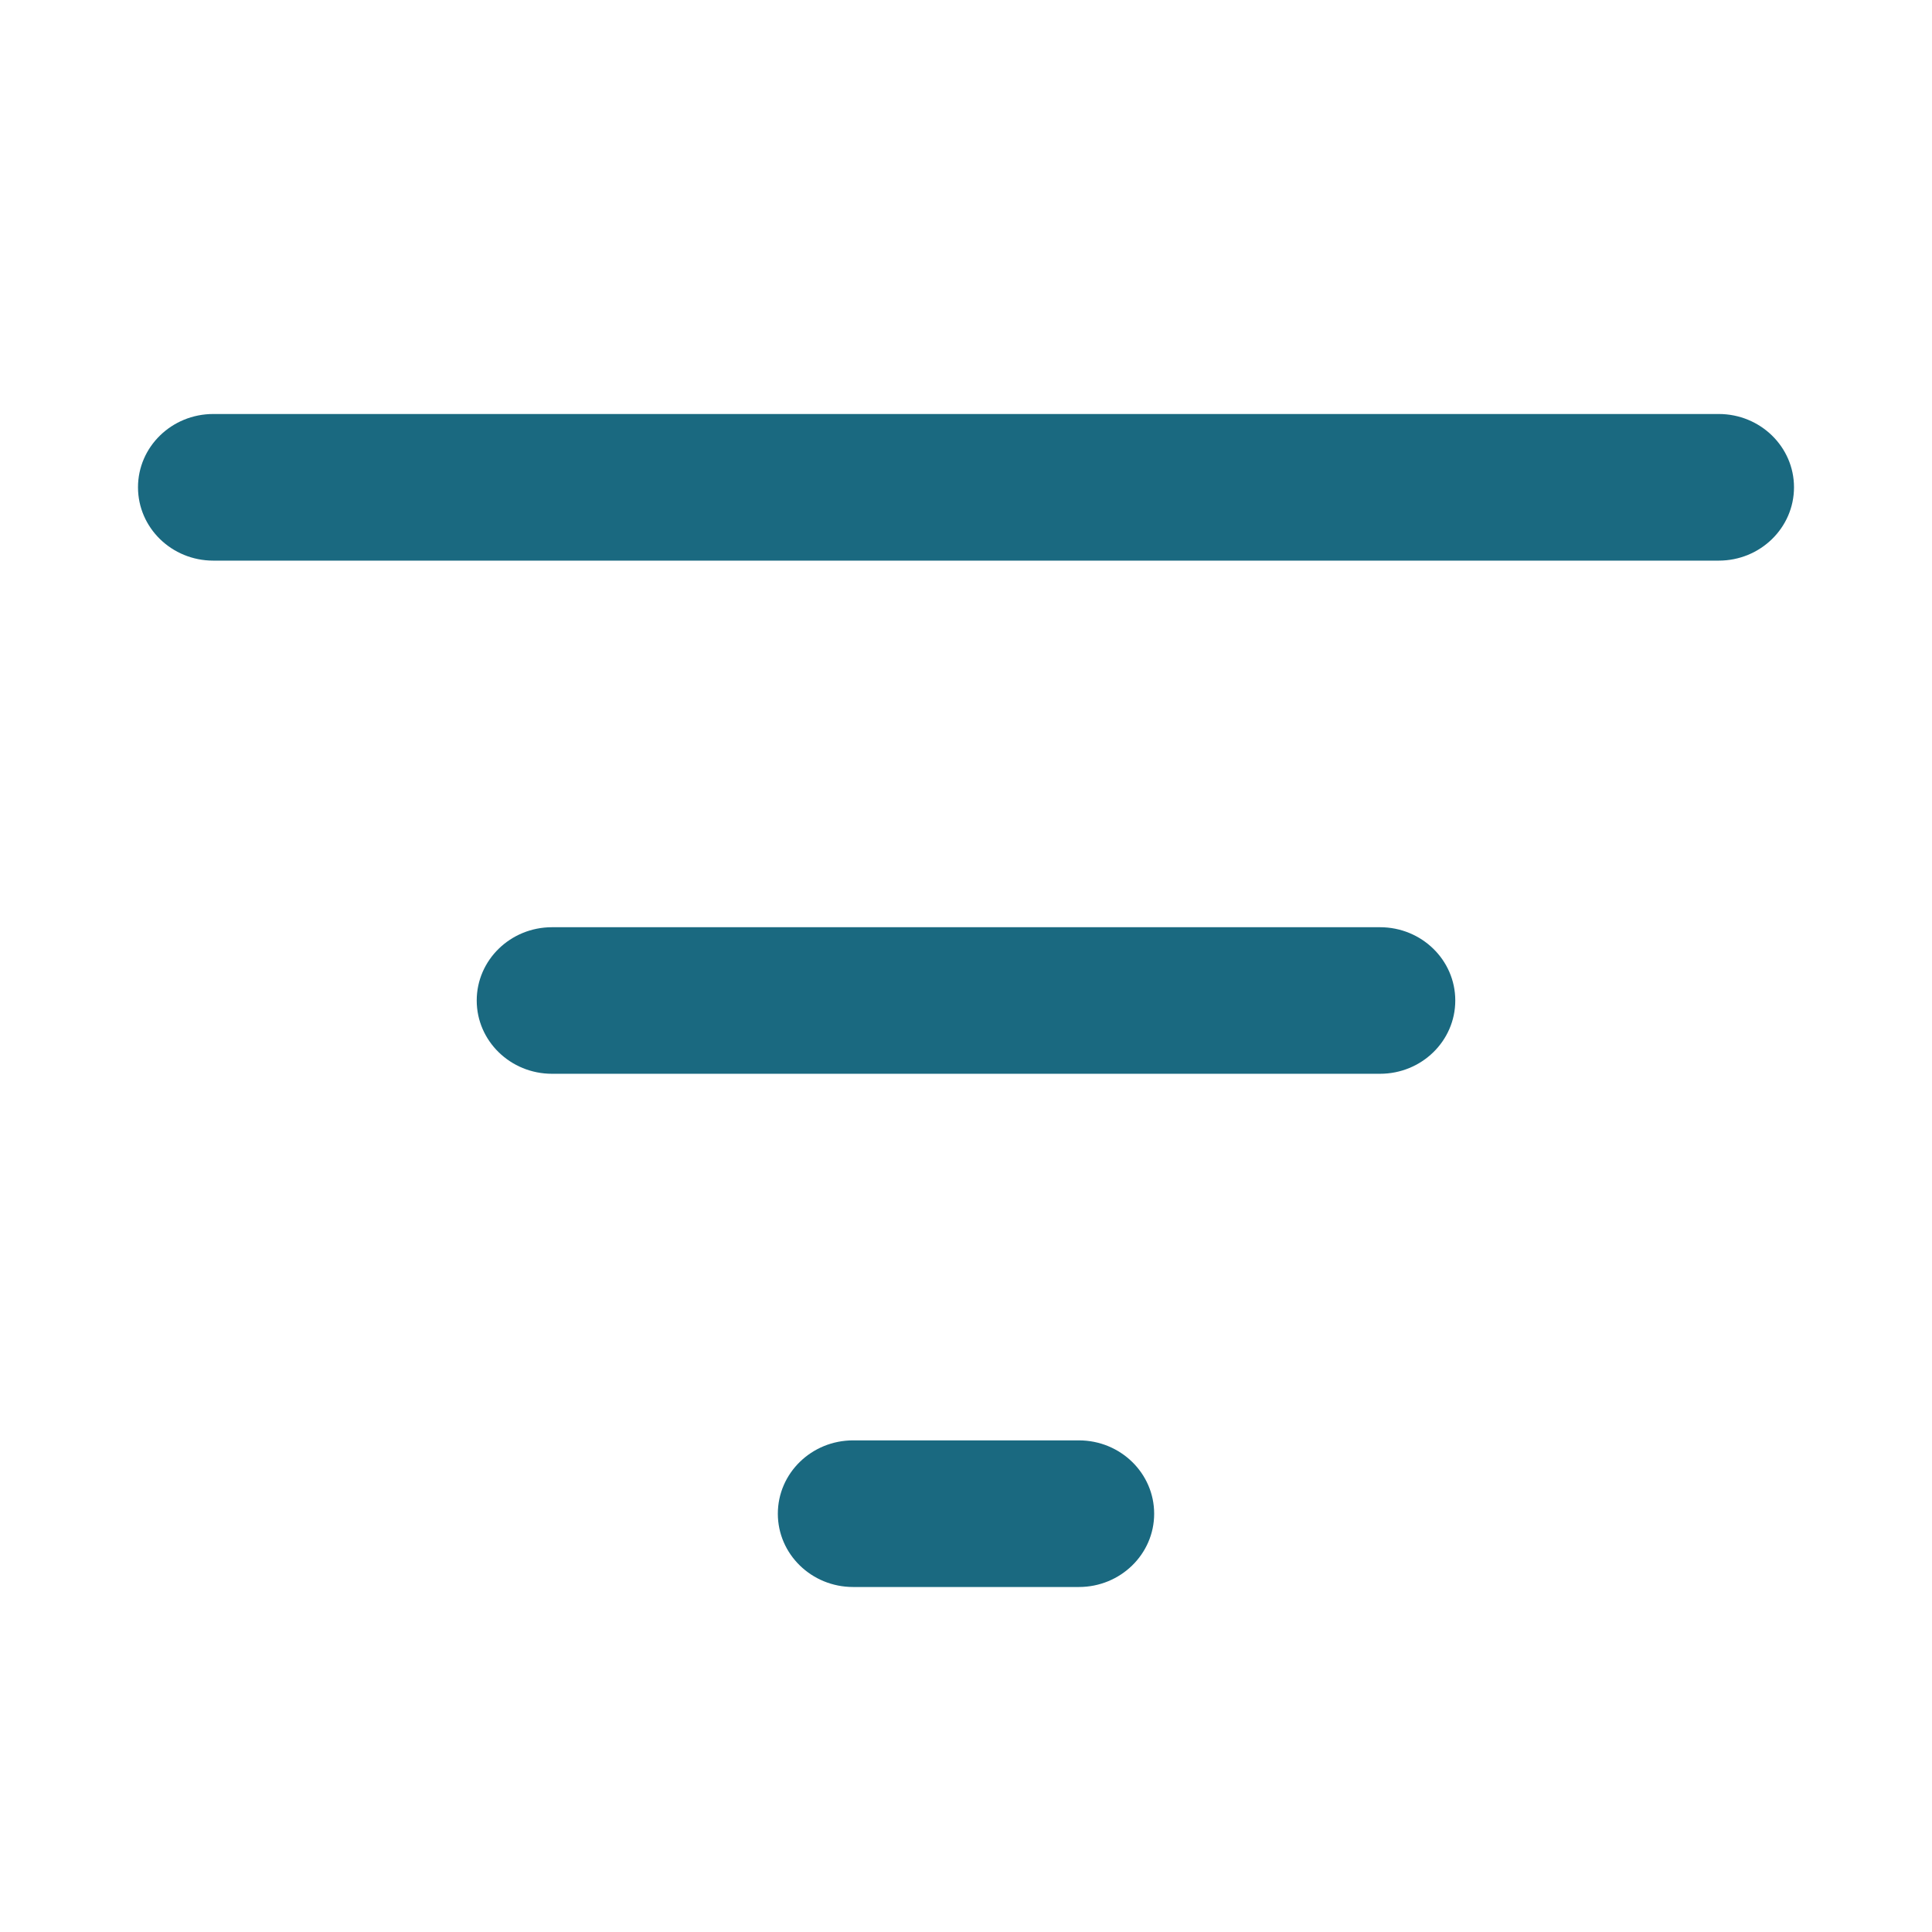 <svg width="28" height="28" viewBox="0 0 28 28" fill="none" xmlns="http://www.w3.org/2000/svg">
<path d="M2 7.062C2 6.476 2.488 6 3.091 6H24.909C25.512 6 26 6.476 26 7.062C26 7.649 25.512 8.125 24.909 8.125H3.091C2.488 8.125 2 7.649 2 7.062Z" fill="#1A6980"/>
<path d="M6.909 14.5C6.909 13.913 7.398 13.438 8 13.438H20C20.603 13.438 21.091 13.913 21.091 14.5C21.091 15.087 20.603 15.562 20 15.562H8C7.398 15.562 6.909 15.087 6.909 14.5Z" fill="#1A6980"/>
<path d="M12.364 20.875C11.761 20.875 11.273 21.351 11.273 21.938C11.273 22.524 11.761 23 12.364 23H15.636C16.239 23 16.727 22.524 16.727 21.938C16.727 21.351 16.239 20.875 15.636 20.875H12.364Z" fill="#1A6980"/>
</svg>
